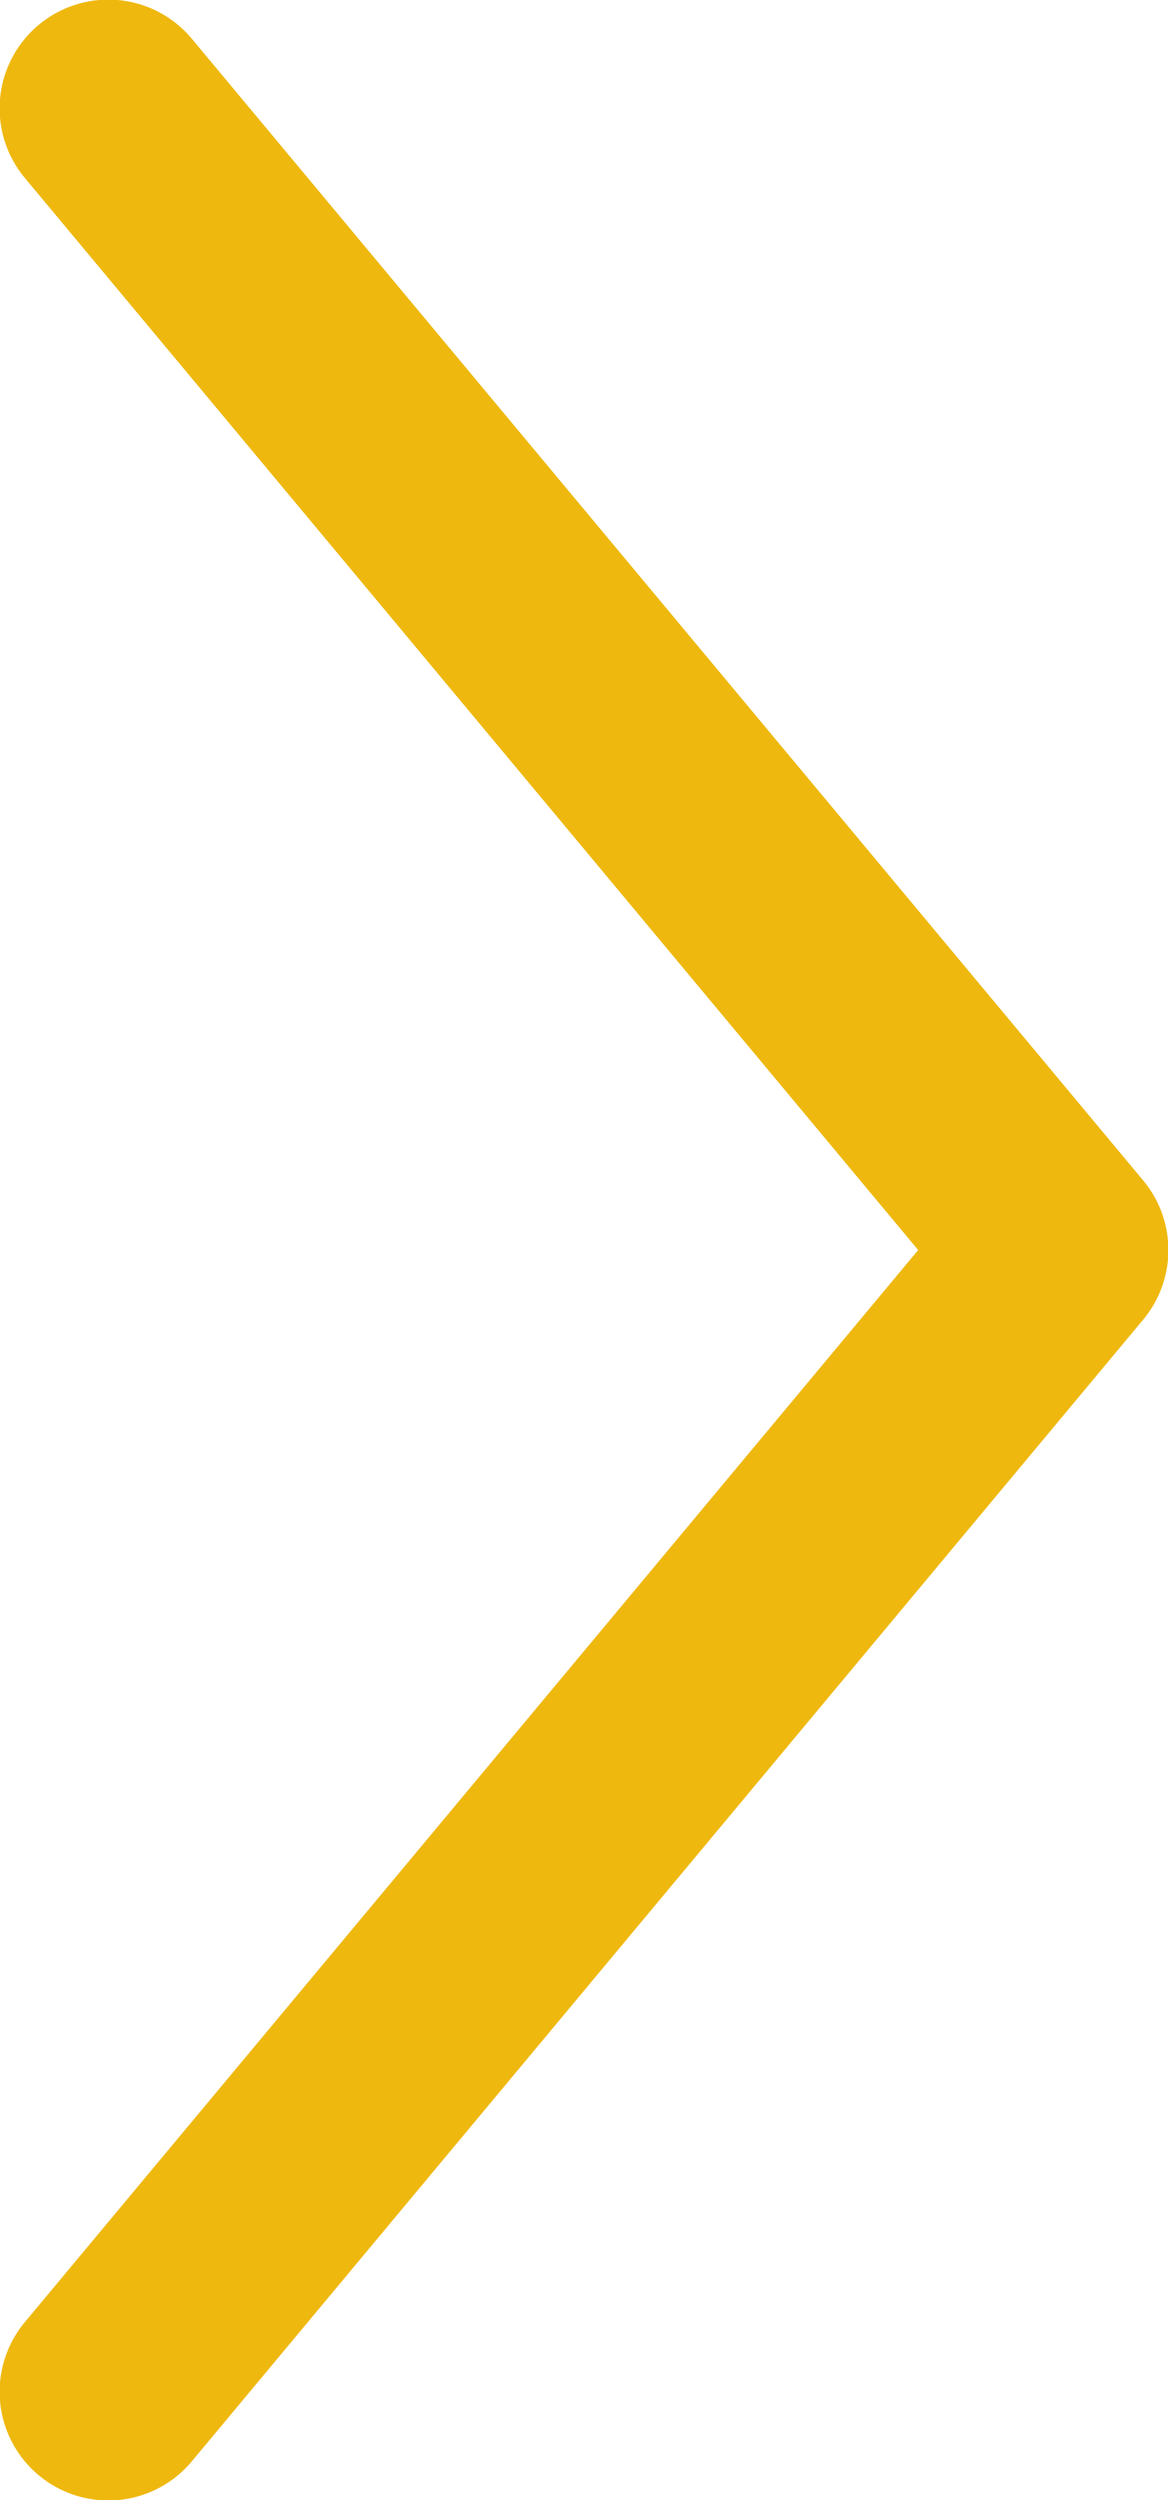 <svg xmlns="http://www.w3.org/2000/svg" xmlns:xlink="http://www.w3.org/1999/xlink" viewBox="0 0 15.42 33"><defs><style>.cls-1,.cls-3{fill:none;}.cls-2{clip-path:url(#clip-path);}.cls-3{stroke:#efb80e;stroke-linecap:round;stroke-linejoin:round;stroke-width:2.87px;}</style><clipPath id="clip-path"><rect class="cls-1" width="15.42" height="33"/></clipPath></defs><title>carousel nav fwd</title><g id="Layer_2" data-name="Layer 2"><g id="Layer_1-2" data-name="Layer 1"><g class="cls-2"><polyline class="cls-3" points="1.43 1.43 13.99 16.5 1.43 31.57"/></g></g></g></svg>